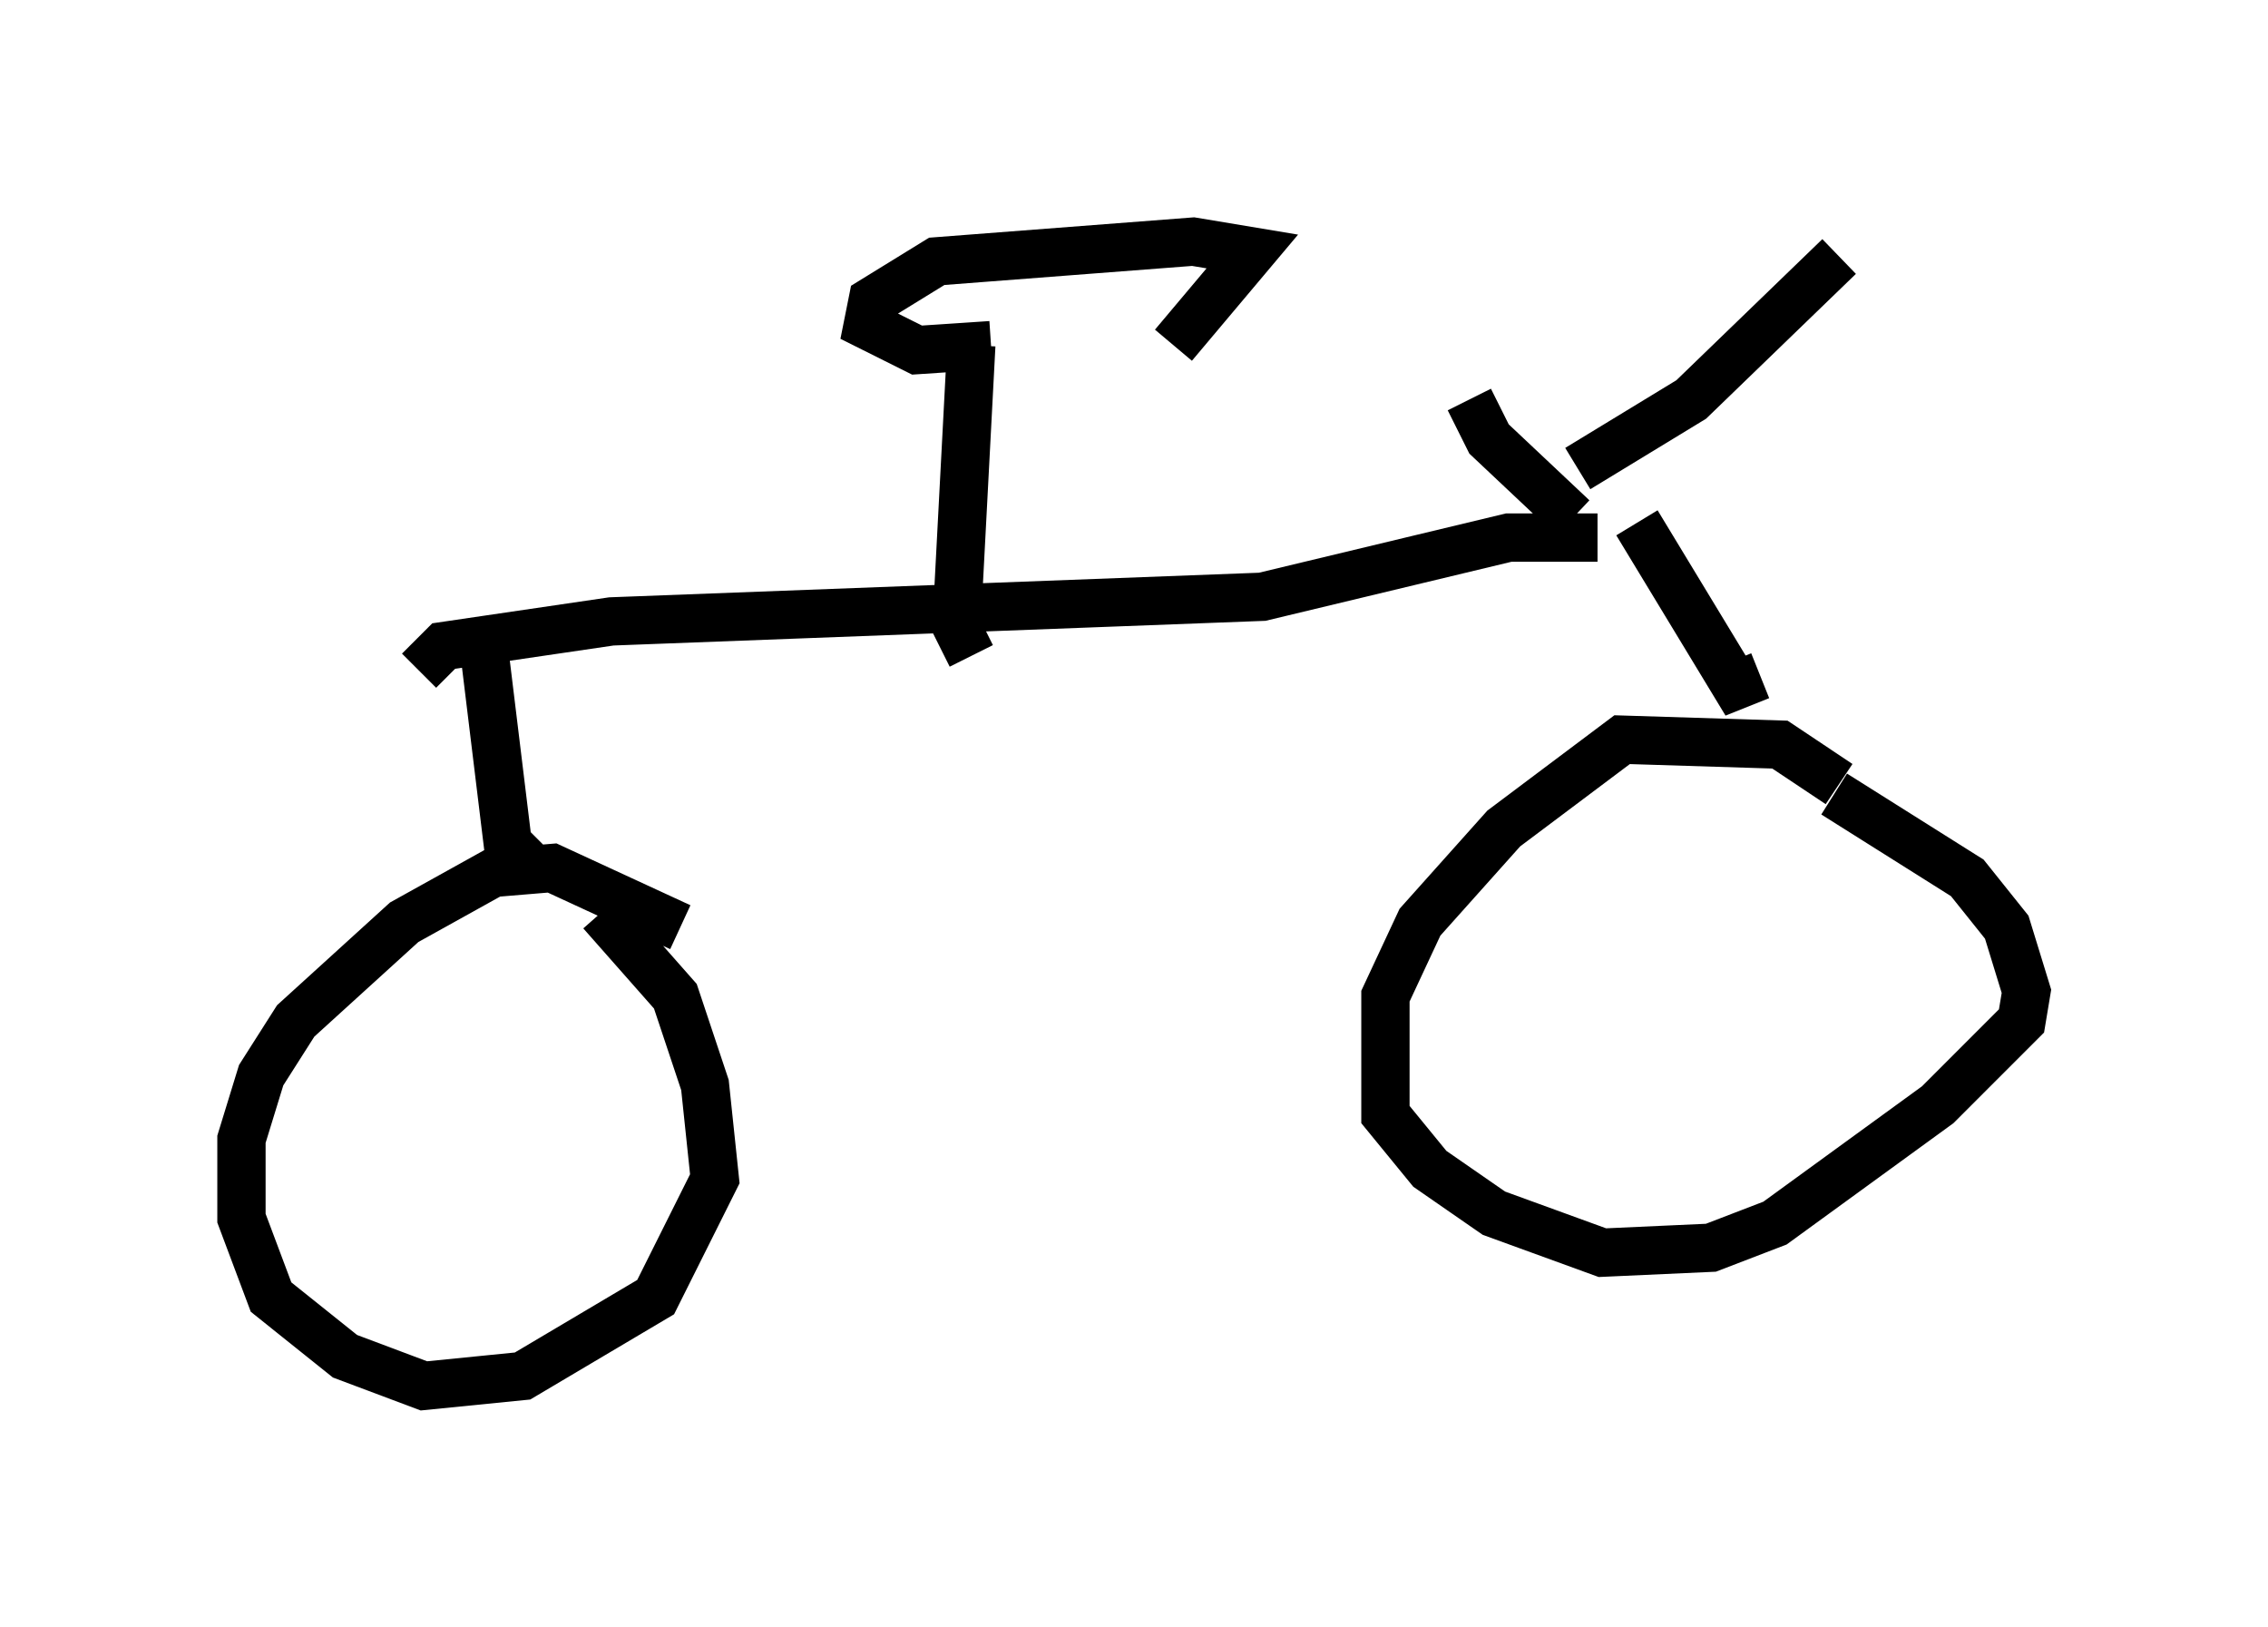 <?xml version="1.0" encoding="utf-8" ?>
<svg baseProfile="full" height="33.684" version="1.1" width="46.955" xmlns="http://www.w3.org/2000/svg" xmlns:ev="http://www.w3.org/2001/xml-events" xmlns:xlink="http://www.w3.org/1999/xlink"><defs /><rect fill="white" height="33.684" width="46.955" x="0" y="0" /><path d="M37.871, 16.842 m0.204, -0.613 l-1.225, -0.817 -3.267, -0.102 l-2.45, 1.838 -1.735, 1.94 l-0.715, 1.531 0.0, 2.45 l0.919, 1.123 1.327, 0.919 l2.246, 0.817 2.246, -0.102 l1.327, -0.51 3.369, -2.45 l1.735, -1.735 0.102, -0.613 l-0.408, -1.327 -0.817, -1.021 l-2.756, -1.735 m-23.888, 2.756 l-2.654, -1.225 -1.225, 0.102 l-1.838, 1.021 -2.246, 2.042 l-0.715, 1.123 -0.408, 1.327 l0.0, 1.633 0.613, 1.633 l1.531, 1.225 1.633, 0.613 l2.042, -0.204 2.756, -1.633 l1.225, -2.45 -0.204, -1.94 l-0.613, -1.838 -1.531, -1.735 m-1.429, -0.919 l-0.51, -0.51 -0.51, -4.185 m26.44, 0.715 l-0.51, 0.204 -2.042, -3.369 m-1.225, -1.123 l2.348, -1.429 3.063, -2.96 m-5.513, 5.41 l-1.735, -1.633 -0.408, -0.817 m2.654, 2.858 l-1.838, 0.0 -5.104, 1.225 l-13.475, 0.51 -3.471, 0.51 l-0.51, 0.51 m11.433, -0.306 l-0.306, -0.613 0.306, -5.819 m0.408, 0.0 l-1.531, 0.102 -1.021, -0.51 l0.102, -0.51 1.327, -0.817 l5.308, -0.408 1.225, 0.204 l-1.633, 1.94 " fill="none" stroke="black" stroke-width="1" /></svg>